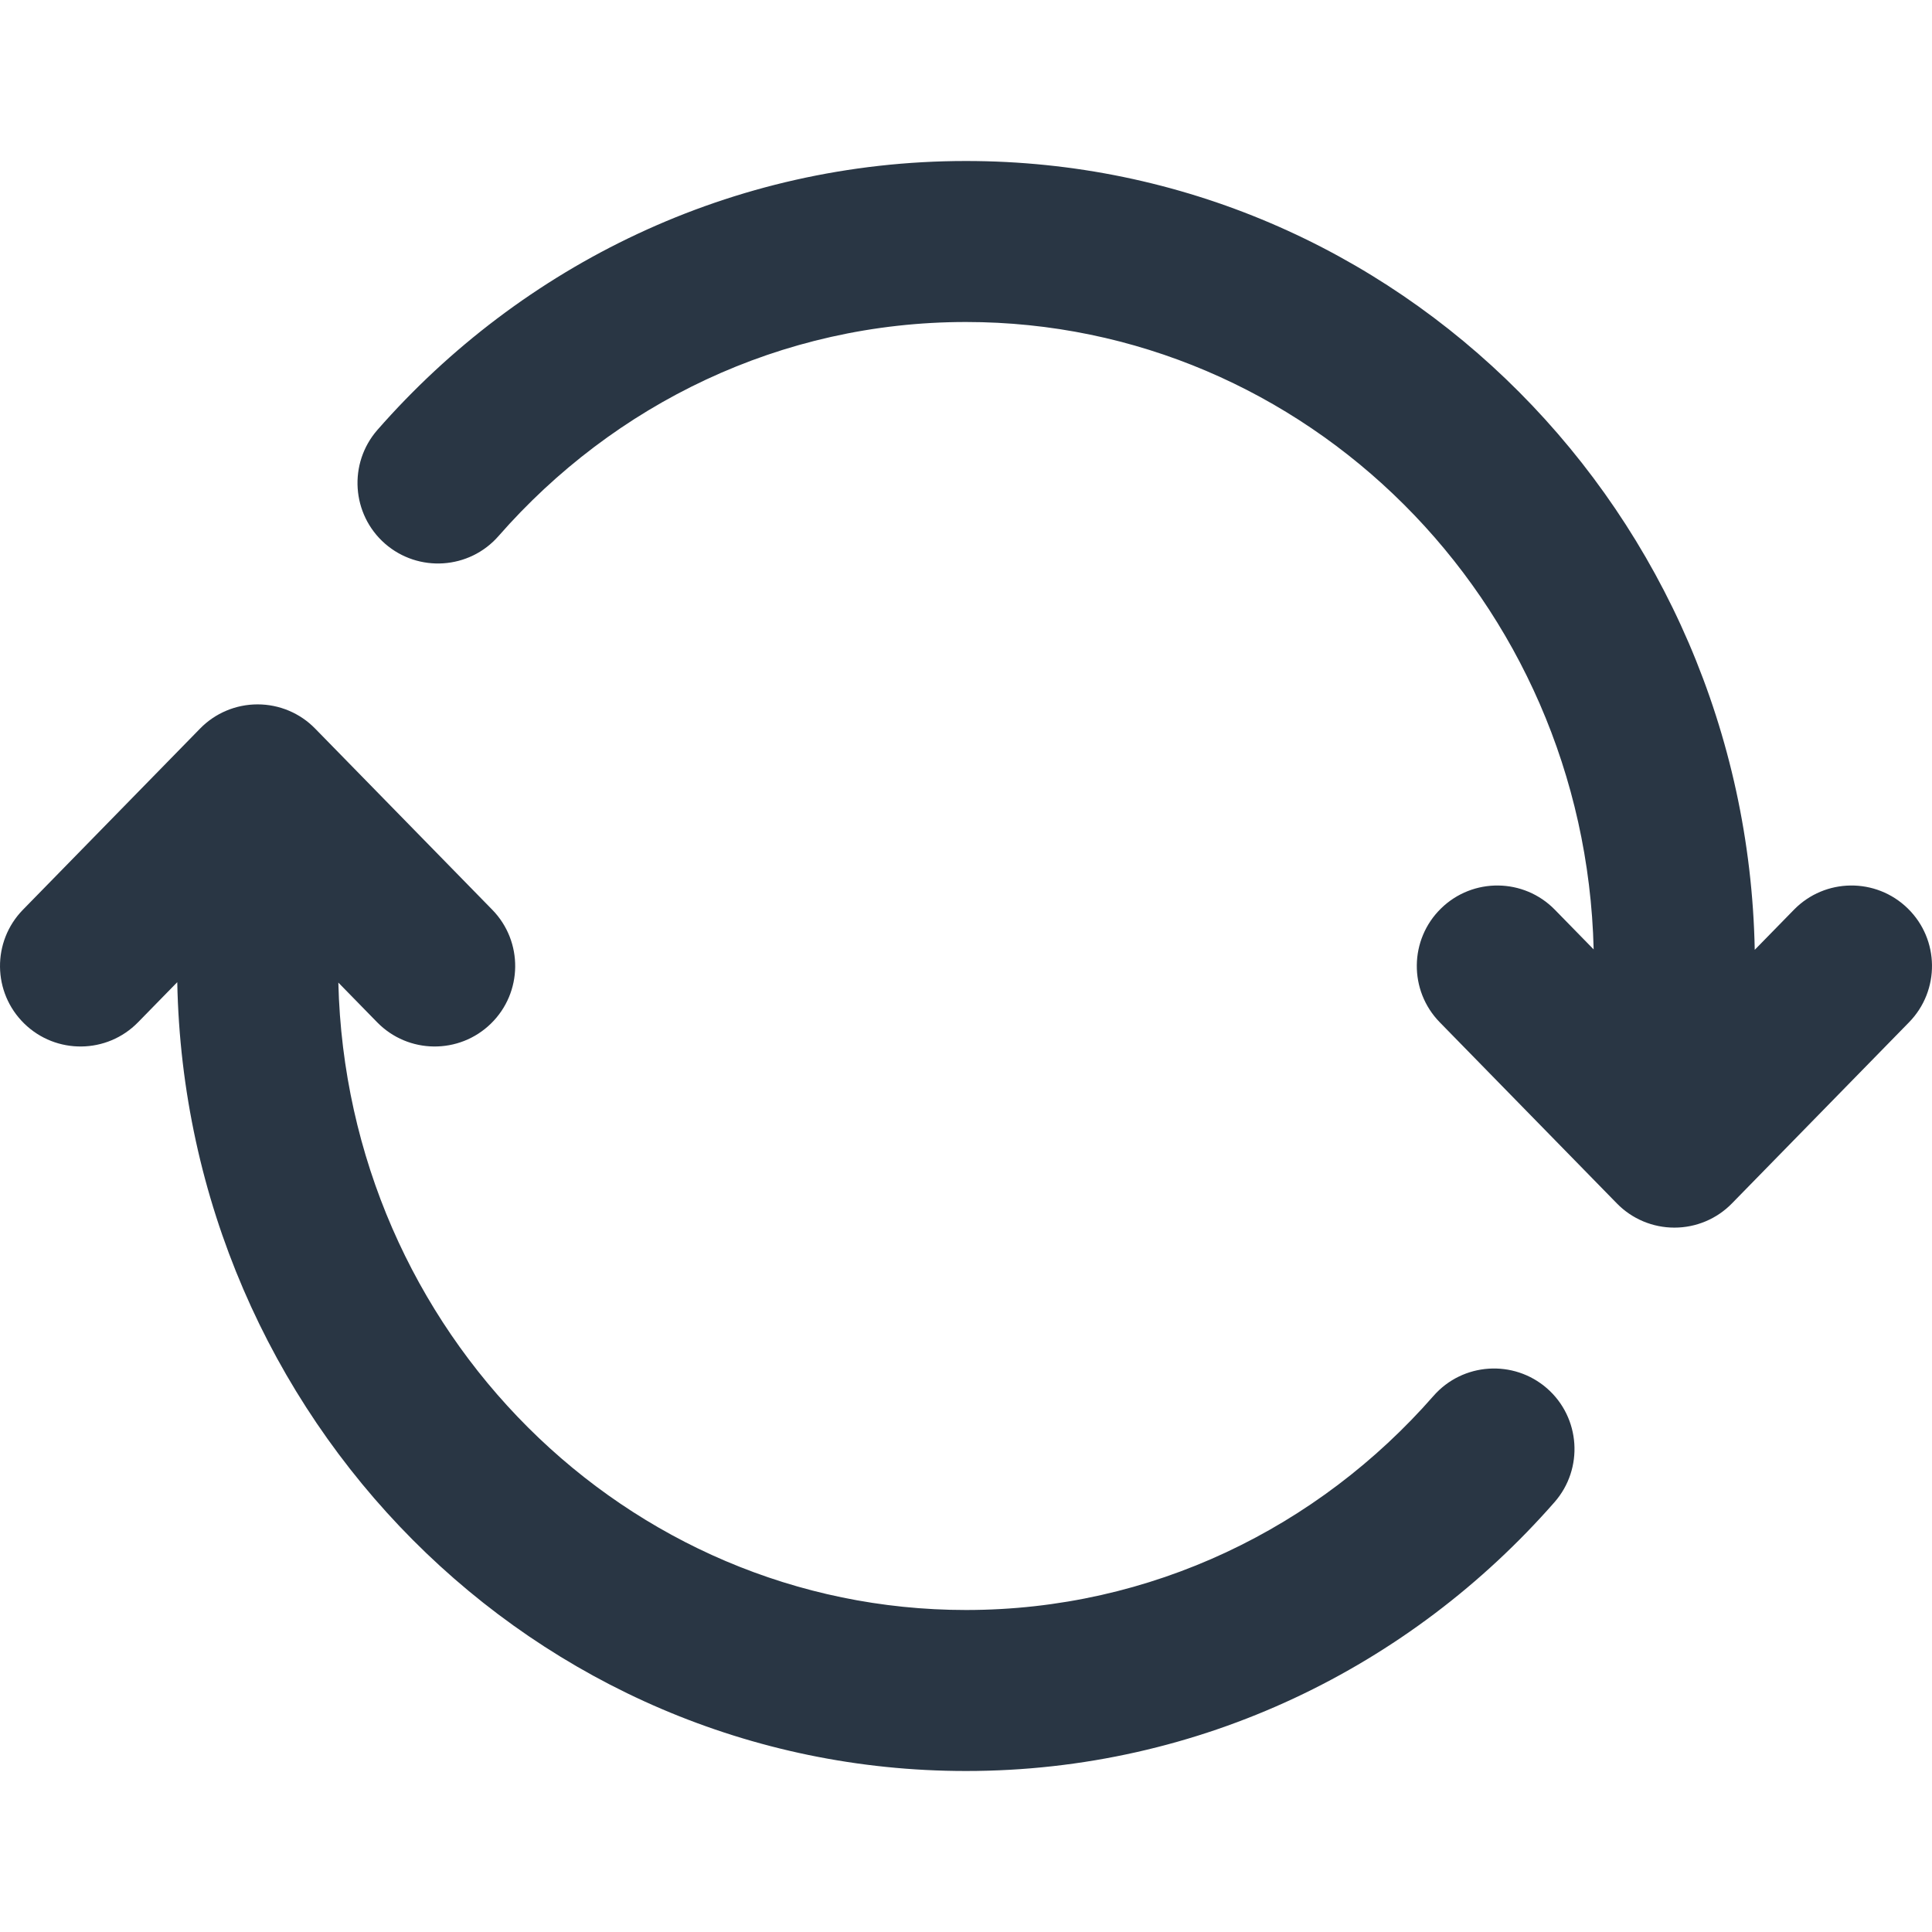 <?xml version="1.0" encoding="UTF-8" standalone="no"?> <svg width="24" height="24" viewBox="0 0 24 24" fill="none" xmlns="http://www.w3.org/2000/svg">
<g clip-path="url(#clip0)">
<path fill-rule="evenodd" clip-rule="evenodd" d="M12 4C9.698 4 7.626 5.022 6.193 6.659C5.83 7.074 5.198 7.116 4.782 6.753C4.367 6.389 4.325 5.757 4.688 5.341C6.479 3.296 9.089 2 12 2C17.367 2 21.693 6.389 21.798 11.799L22.285 11.301C22.671 10.906 23.304 10.899 23.699 11.285C24.094 11.671 24.101 12.304 23.715 12.699L21.515 14.949C21.327 15.142 21.069 15.25 20.8 15.25C20.531 15.25 20.273 15.142 20.085 14.949L17.885 12.699C17.499 12.304 17.506 11.671 17.901 11.285C18.296 10.899 18.929 10.906 19.315 11.301L19.797 11.794C19.691 7.451 16.22 4 12 4ZM3.2 8.75C3.469 8.75 3.727 8.858 3.915 9.051L6.115 11.301C6.501 11.696 6.494 12.329 6.099 12.715C5.704 13.101 5.071 13.094 4.685 12.699L4.203 12.206C4.309 16.549 7.78 20 12 20C14.302 20 16.374 18.978 17.807 17.341C18.17 16.926 18.802 16.884 19.218 17.247C19.633 17.611 19.675 18.243 19.312 18.659C17.521 20.704 14.911 22 12 22C6.633 22 2.307 17.611 2.202 12.201L1.715 12.699C1.329 13.094 0.696 13.101 0.301 12.715C-0.094 12.329 -0.101 11.696 0.285 11.301L2.485 9.051C2.673 8.858 2.931 8.75 3.2 8.75Z" fill="#293644"/>
</g>
<defs>
<clipPath id="clip0">
<rect width="24" height="24" fill="white"/>
</clipPath>
</defs>
</svg>
